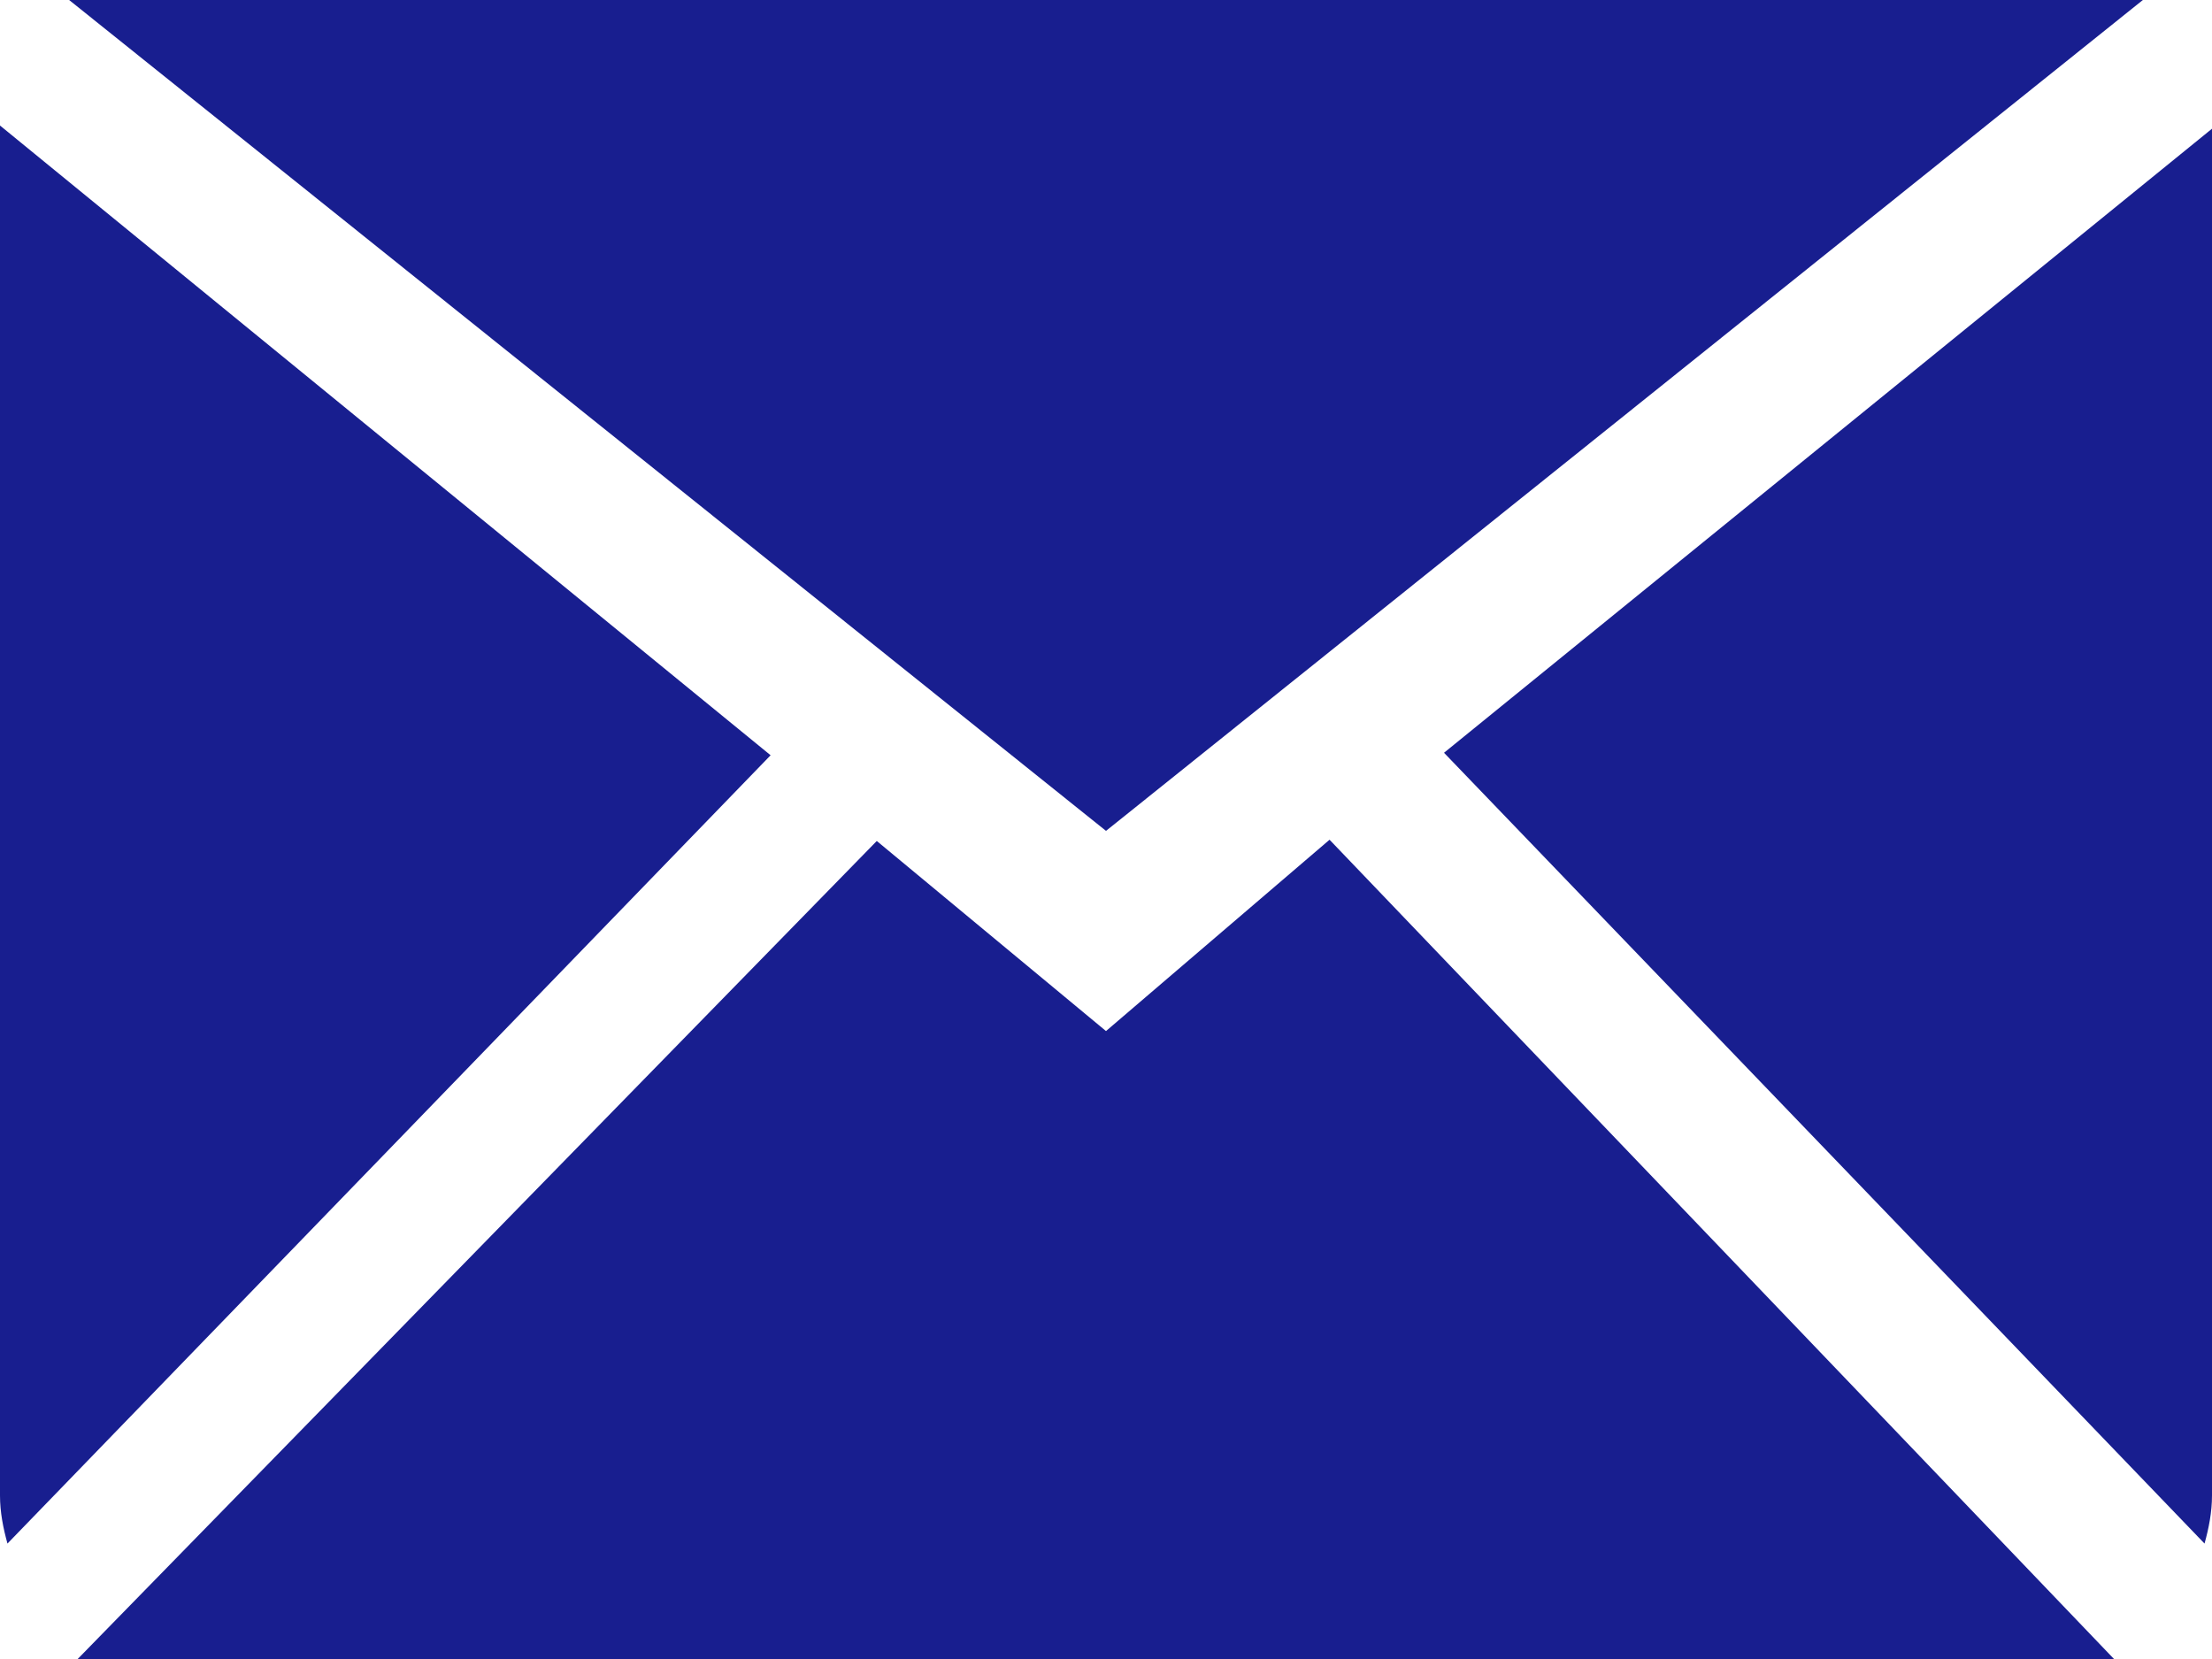 <svg width="16" height="12" viewBox="0 0 16 12" fill="none" xmlns="http://www.w3.org/2000/svg">
<path fill-rule="evenodd" clip-rule="evenodd" d="M8 7.458L6.342 6.083L0.557 12.005H15.296L9.617 6.074L8 7.458ZM10.445 5.445L15.946 11.165C15.977 11.053 16 10.938 16 10.817V0.931L10.445 5.445ZM0 0.908V10.817C0 10.938 0.023 11.053 0.054 11.165L5.574 5.463L0 0.908ZM15.5 0H0.5L8 6.01L15.5 0Z" fill="#181E8F"/>
</svg>
